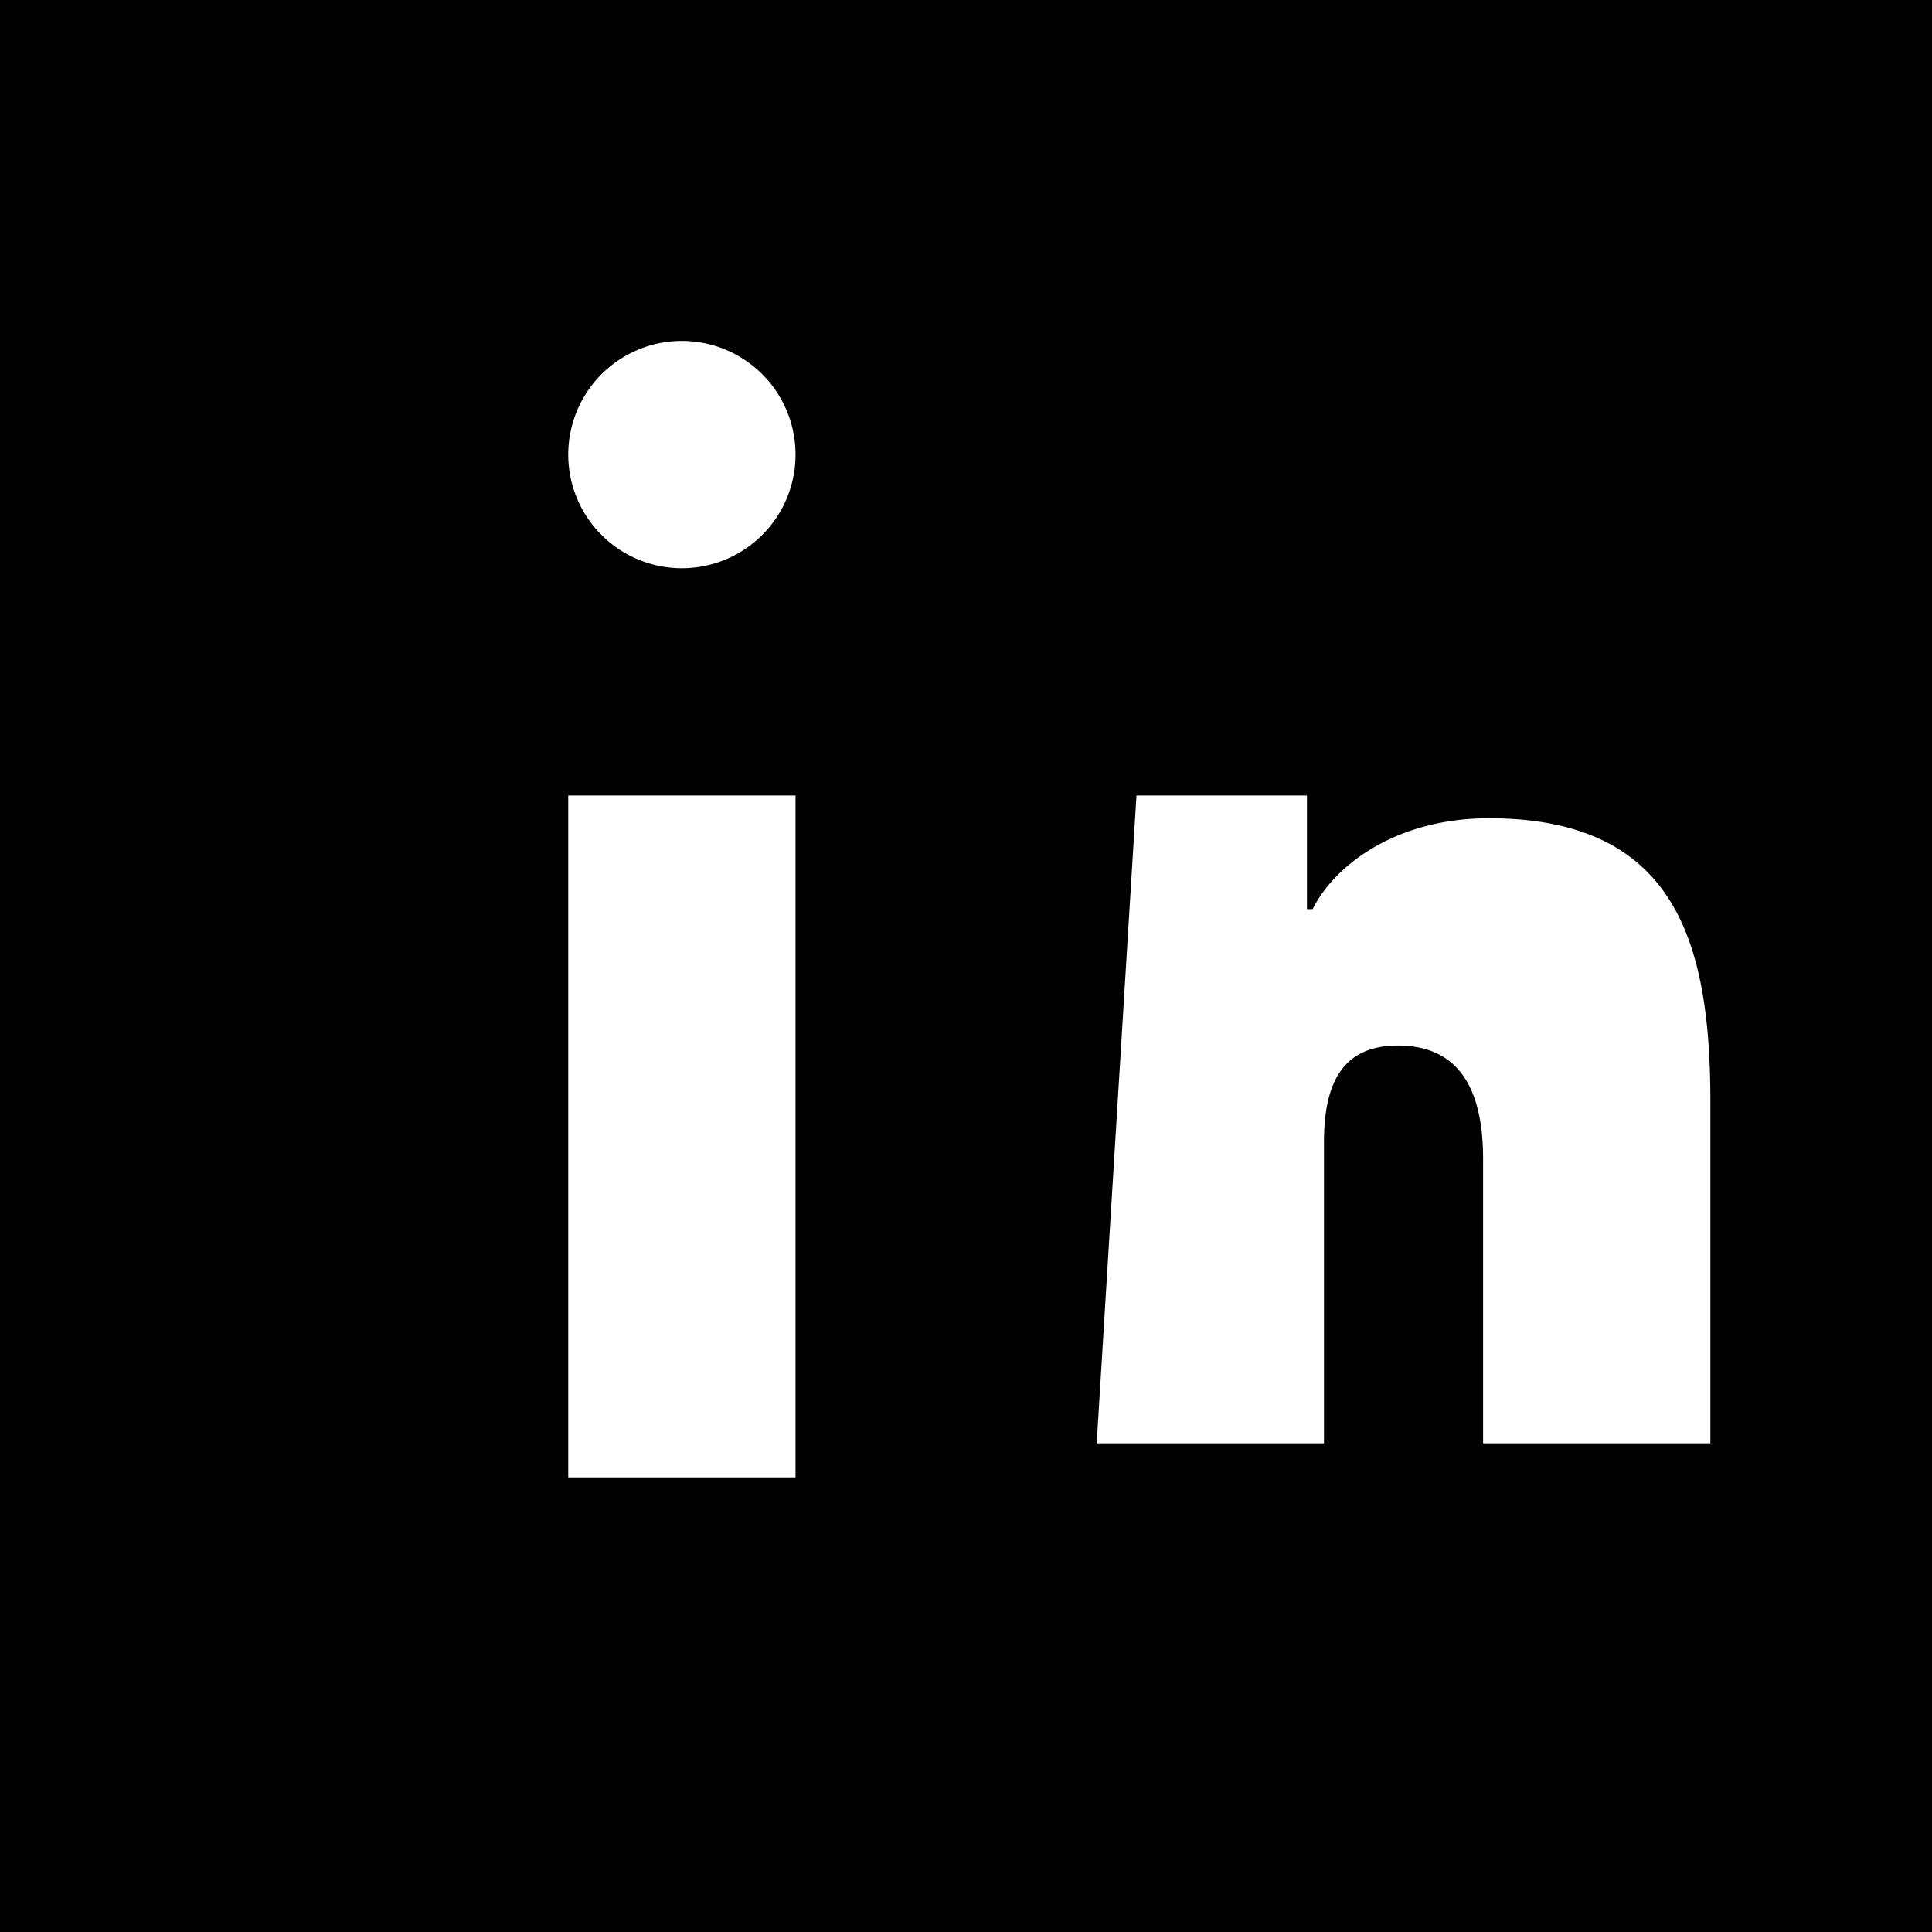 <svg xmlns="http://www.w3.org/2000/svg" viewBox="0 0 34 34" width="24" height="24">
  <rect width="34" height="34" fill="#000"></rect>
  <path fill="#fff" d="M10 14h4v12h-4zM12 10a2 2 0 1 1 0-4 2 2 0 0 1 0 4zm8 4h3v2h.1c.4-.8 1.5-1.6 3.1-1.6 3.3 0 3.9 2.2 3.9 5v6h-4v-5c0-1.2-.4-2-1.5-2-1 0-1.3.7-1.3 1.7v5.3h-4z"></path>
</svg>
